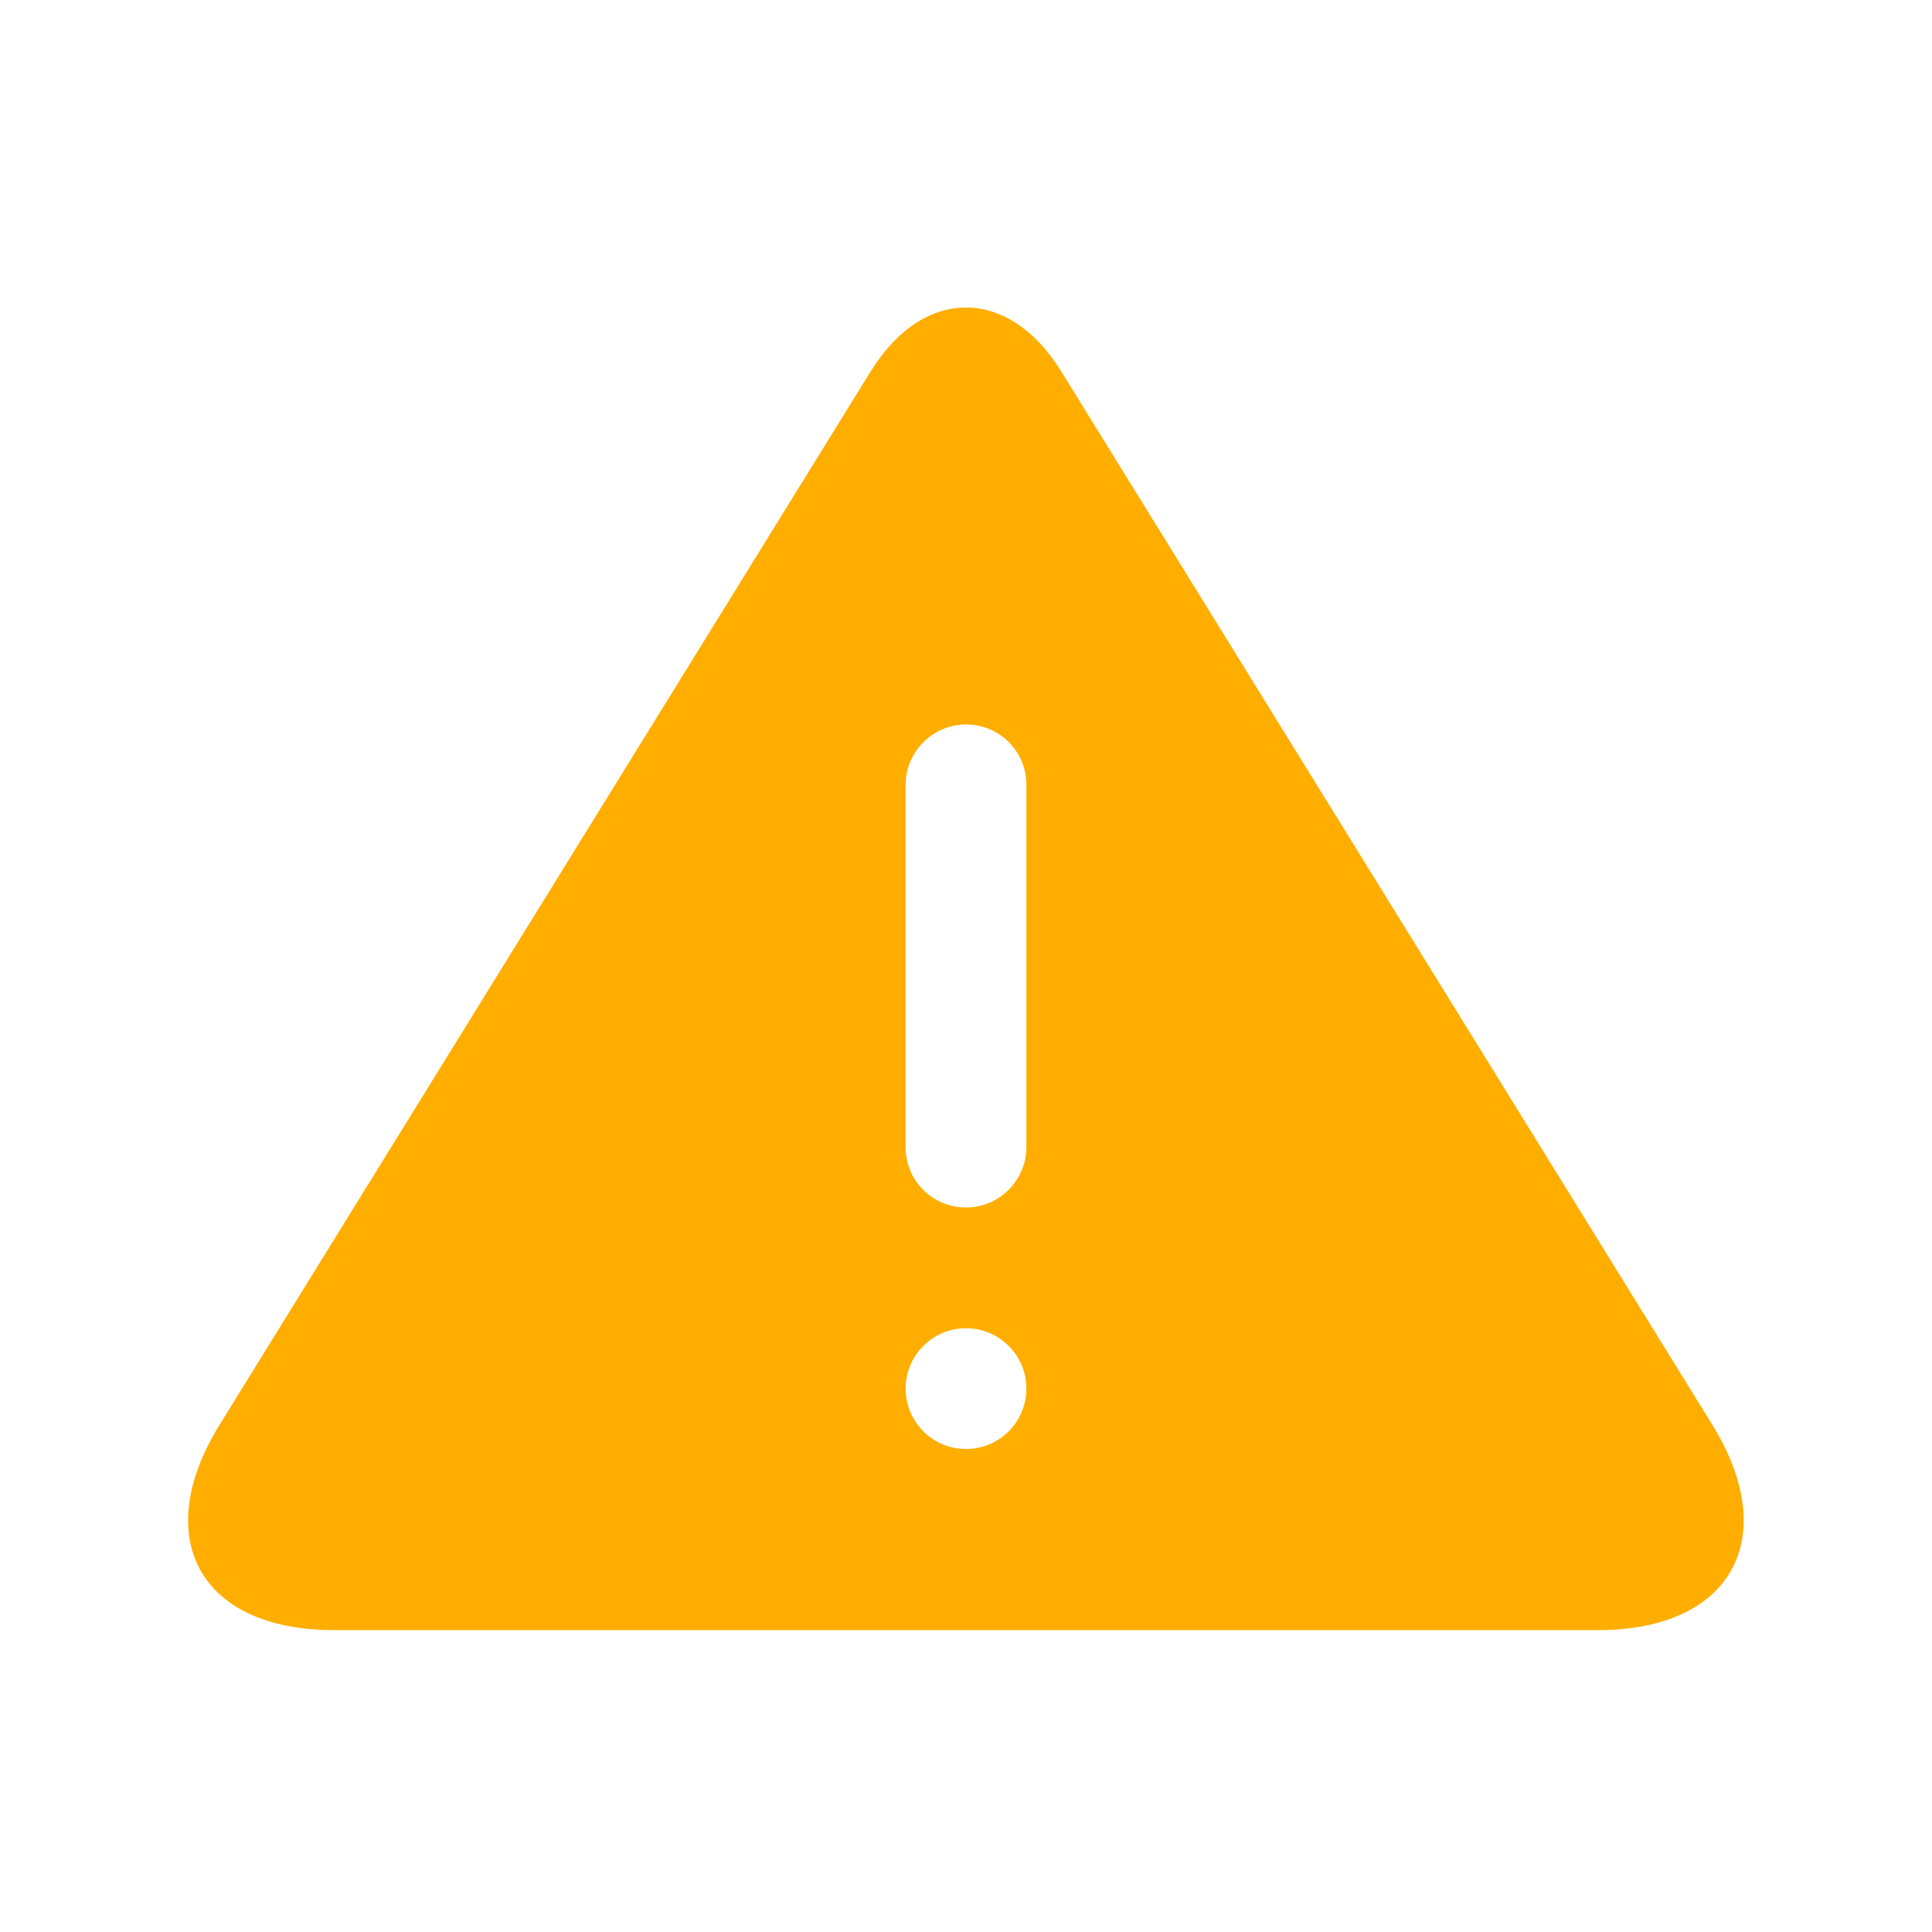 <svg width="32" height="32" xmlns="http://www.w3.org/2000/svg">
 <title/>

 <g>
  <title>background</title>
  <rect fill="none" id="canvas_background" height="402" width="582" y="-1" x="-1"/>
 </g>
 <g>
  <title>Layer 1</title>
  <path fill="#ffae00" id="Triangle 29" d="m14.424,6.148c0.87,-1.408 2.283,-1.404 3.151,0l10.785,17.449c1.162,1.879 0.315,3.403 -1.889,3.403l-20.944,0c-2.205,0 -3.054,-1.517 -1.889,-3.403l10.785,-17.449zm1.576,13.852c0.552,0 1,-0.453 1,-0.997l0,-6.006c0,-0.551 -0.444,-0.997 -1,-0.997c-0.552,0 -1,0.453 -1,0.997l0,6.006c0,0.551 0.444,0.997 1,0.997zm0,4c0.552,0 1,-0.448 1,-1c0,-0.552 -0.448,-1 -1,-1c-0.552,0 -1,0.448 -1,1c0,0.552 0.448,1 1,1zm0,0"/>
 </g>
</svg>